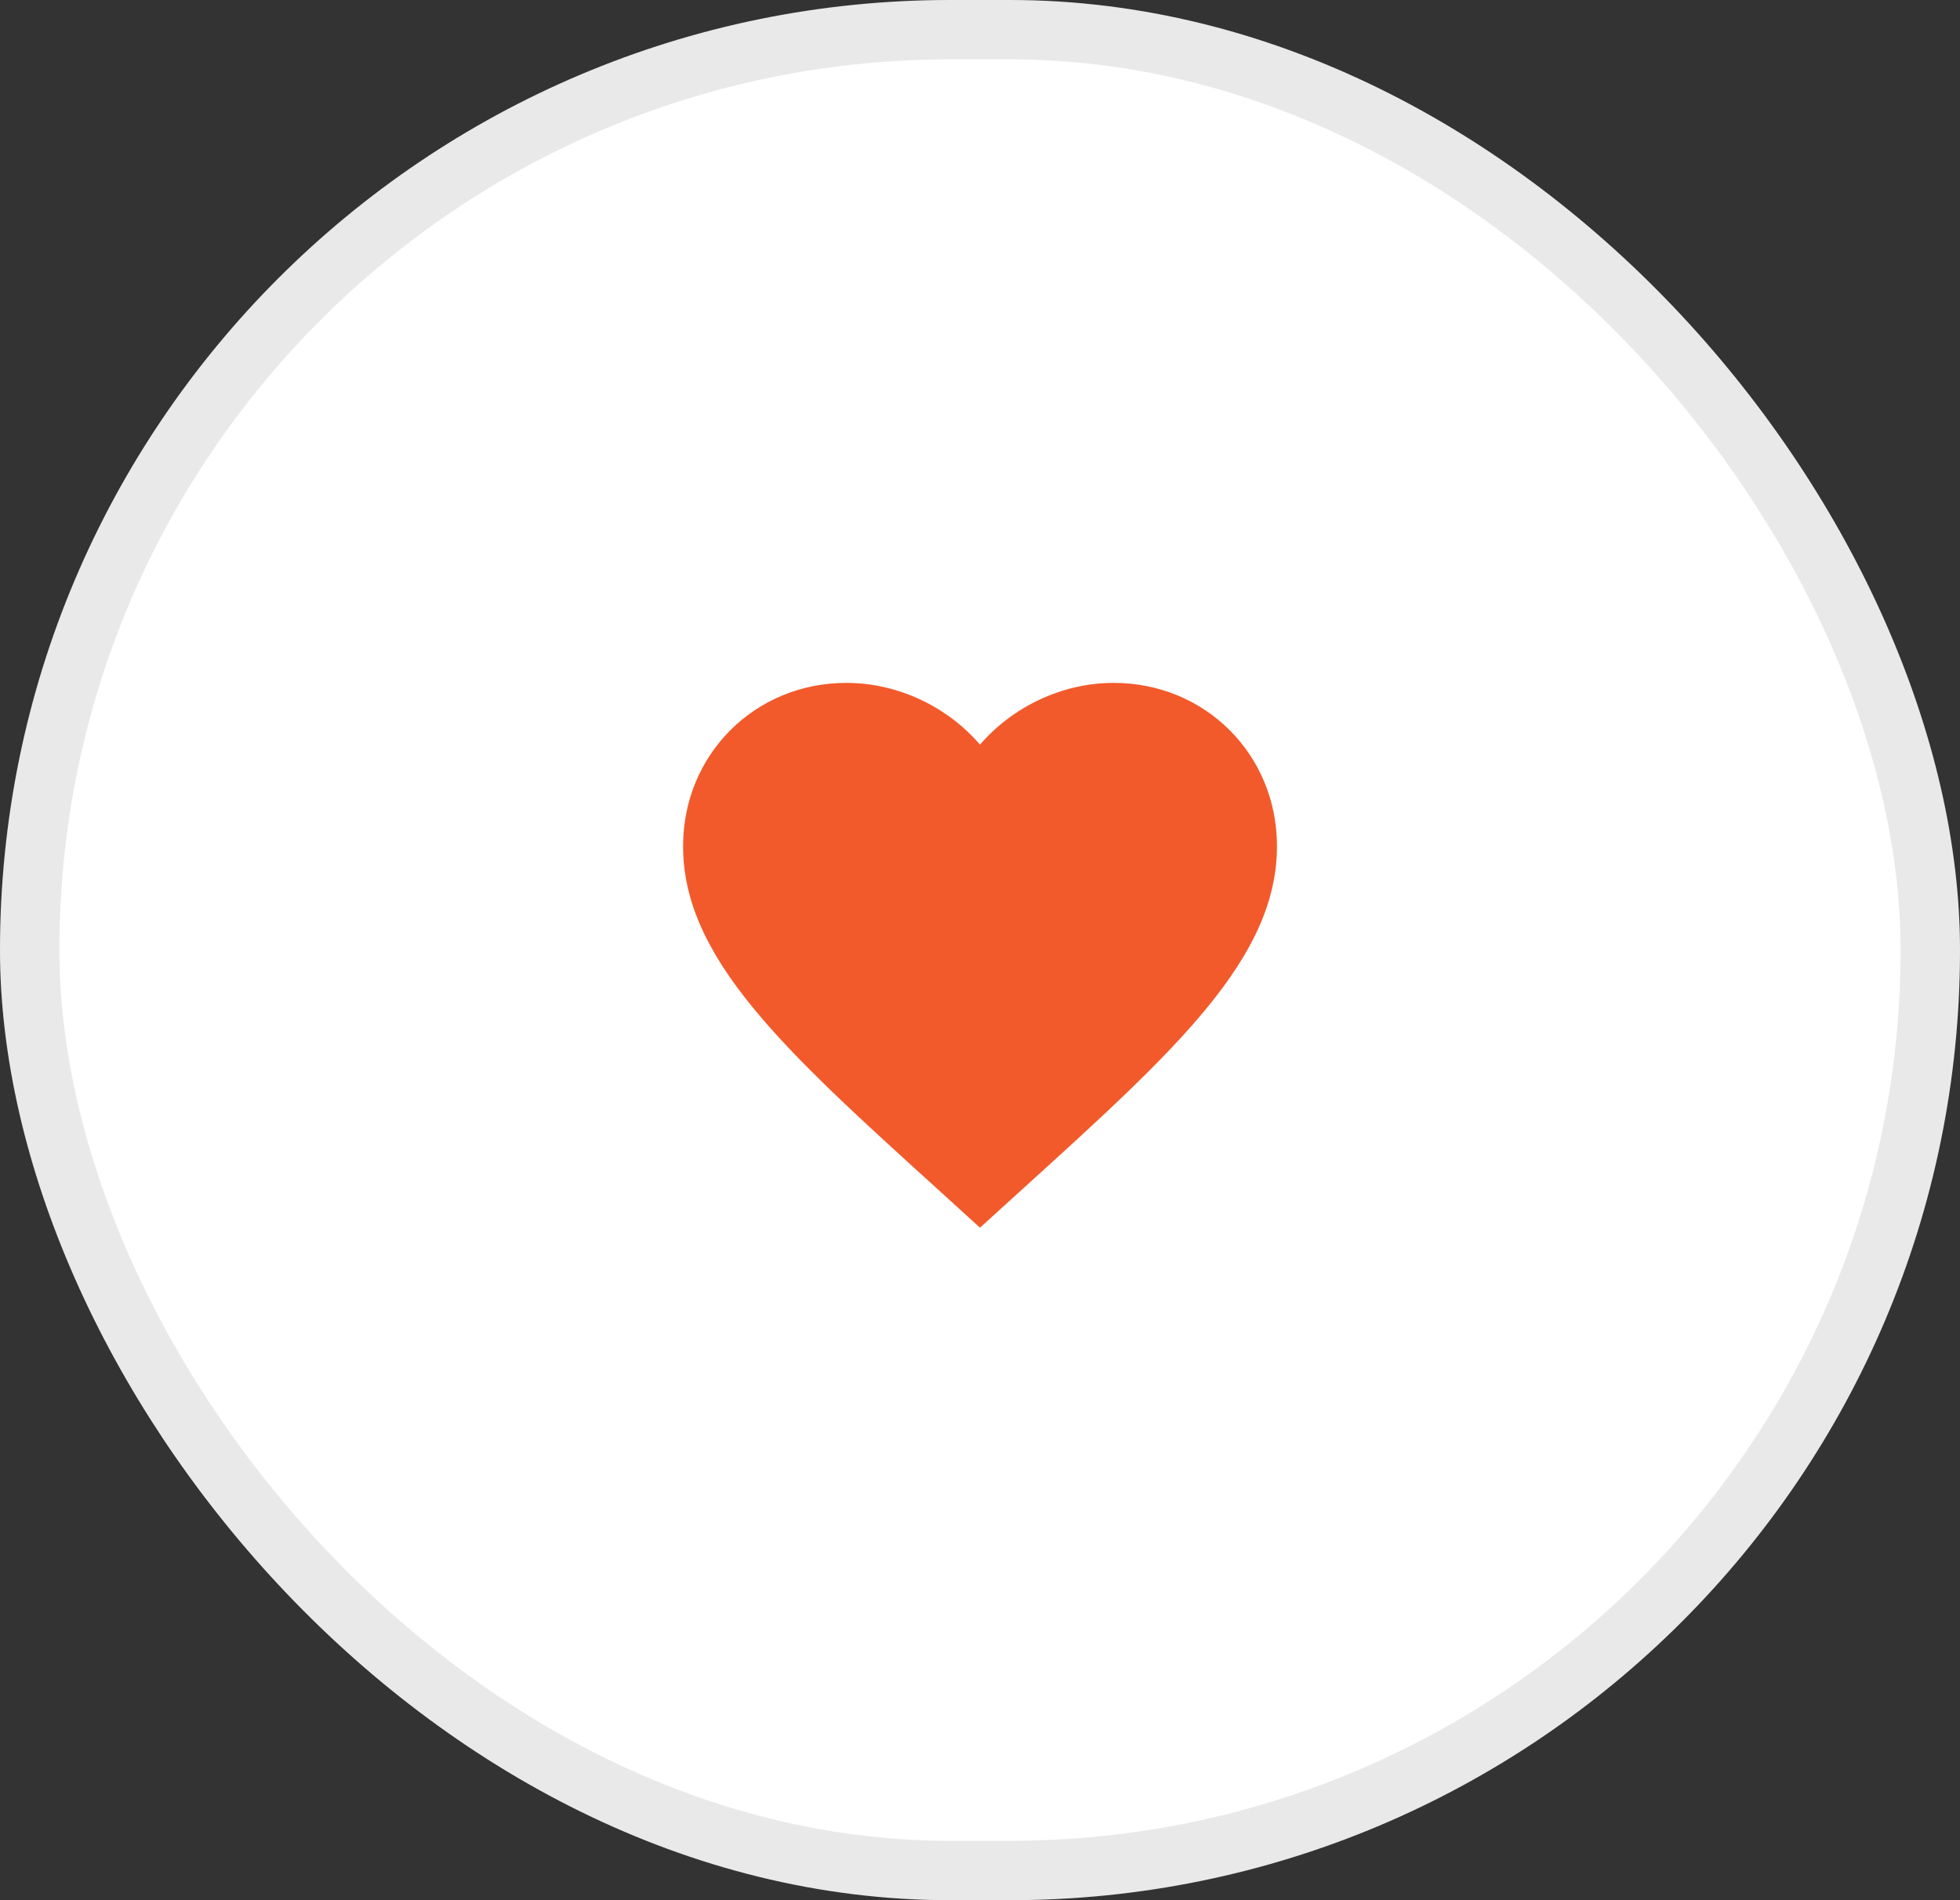 <svg width="33" height="32" viewBox="0 0 33 32" fill="none" xmlns="http://www.w3.org/2000/svg">
<rect x="0" y="0" width="33" height="32" fill="#333333" stroke="none"/>
<rect width="33" height="32" rx="16" fill="white"/>
<path d="M16.5 20.675L15.775 20.015C13.2 17.68 11.501 16.135 11.501 14.25C11.501 12.705 12.71 11.5 14.251 11.5C15.12 11.5 15.956 11.905 16.5 12.54C17.046 11.905 17.881 11.5 18.75 11.5C20.291 11.5 21.5 12.705 21.5 14.25C21.5 16.135 19.8 17.68 17.226 20.015L16.5 20.675Z" fill="#F25A2B"/>
<rect x="0.5" y="0.5" width="32" height="31" rx="15.5" stroke="#242424" stroke-opacity="0.1"/>
</svg>
